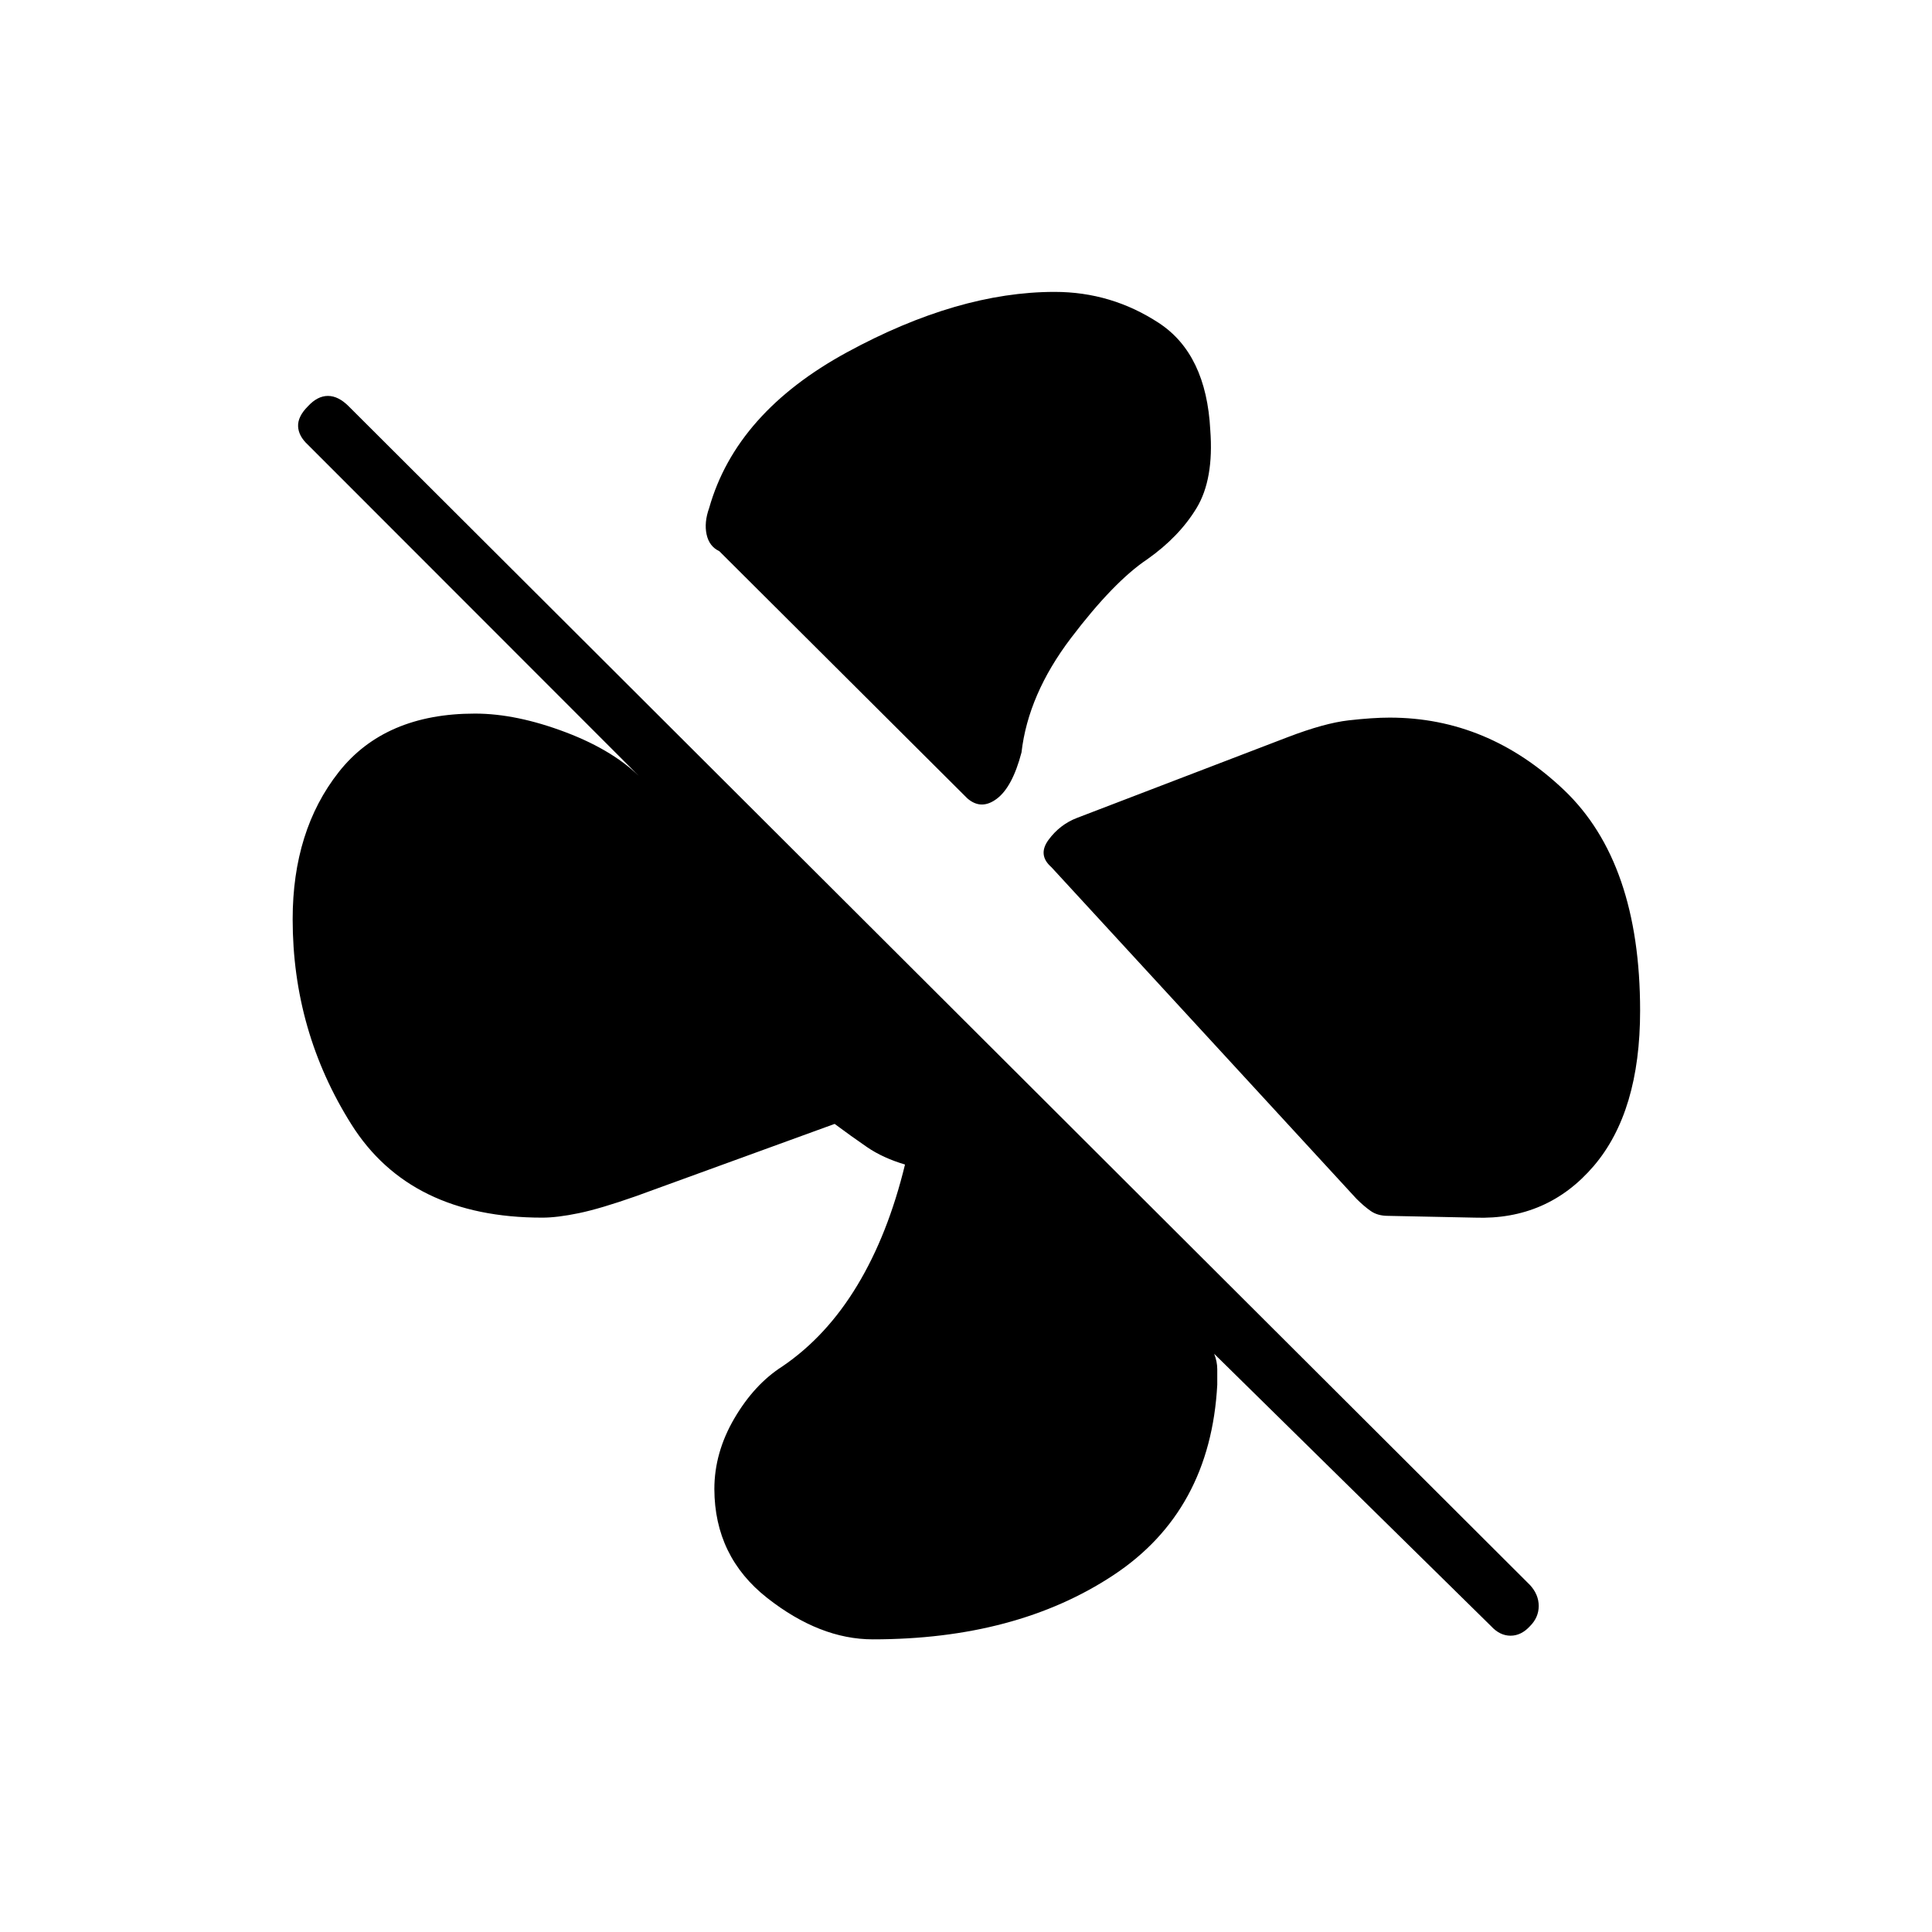 <svg xmlns="http://www.w3.org/2000/svg" height="20" viewBox="0 -960 960 960" width="20"><path d="M601.38-746.31q1.85 24.46-6.82 38.77-8.68 14.31-24.52 25.46-16.66 11.16-37.91 39.16-21.25 28-24.55 56.8-4.5 17.16-12.25 23-7.75 5.85-14.68-.19L357.42-686.12q-5.04-2.38-6.32-8.34-1.29-5.96 1.28-13.12 13.43-47.42 68.54-77.4 55.12-29.98 103.12-29.98 28.23 0 51.81 15.46 23.57 15.46 25.53 53.19Zm89.16 142.89q48.77 0 86.59 35.96 37.83 35.96 37.83 109.69 0 50.15-23.02 77.12-23.02 26.96-59.02 25.69l-43.23-.89q-5.15 0-8.57-2.4-3.43-2.4-7.12-6.1L522.42-529.12q-6.96-6.07-1.36-13.63 5.59-7.56 14.09-10.83l104.77-40.15q18.2-6.96 30.2-8.33 12-1.36 20.42-1.36Zm-256.85 458q-26.27 0-52.44-20.54-26.17-20.54-26.29-54.12 0-18.15 9.94-35.13 9.95-16.98 23.91-25.87 21.88-14.88 37.17-40.23 15.29-25.34 23.71-60.04-11-3.27-18.82-8.63-7.83-5.37-16.14-11.56l-98.65 35.89q-17.7 6.23-28.45 8.46-10.75 2.23-18.17 2.23-65.69 0-94.86-46.35-29.18-46.34-29.18-101.92 0-44.04 22.89-73.12 22.88-29.07 67.69-29.07 20.62 0 45.15 9.3 24.54 9.31 38.27 23.66l-166.38-166.5q-4.73-4.35-4.92-9.21-.2-4.87 4.92-9.98 4.73-5.12 9.9-5.12 5.18 0 10.29 5.12l587 585.73q4.35 4.73 4.35 10.42 0 5.69-4.35 10.04-4.35 4.73-9.65 4.73-5.31 0-9.66-4.73L603.31-287.31q1.54 3.85 1.54 7.69v7.7q-3.39 62.77-51.64 94.63-48.25 31.87-119.52 31.87Z"/></svg>